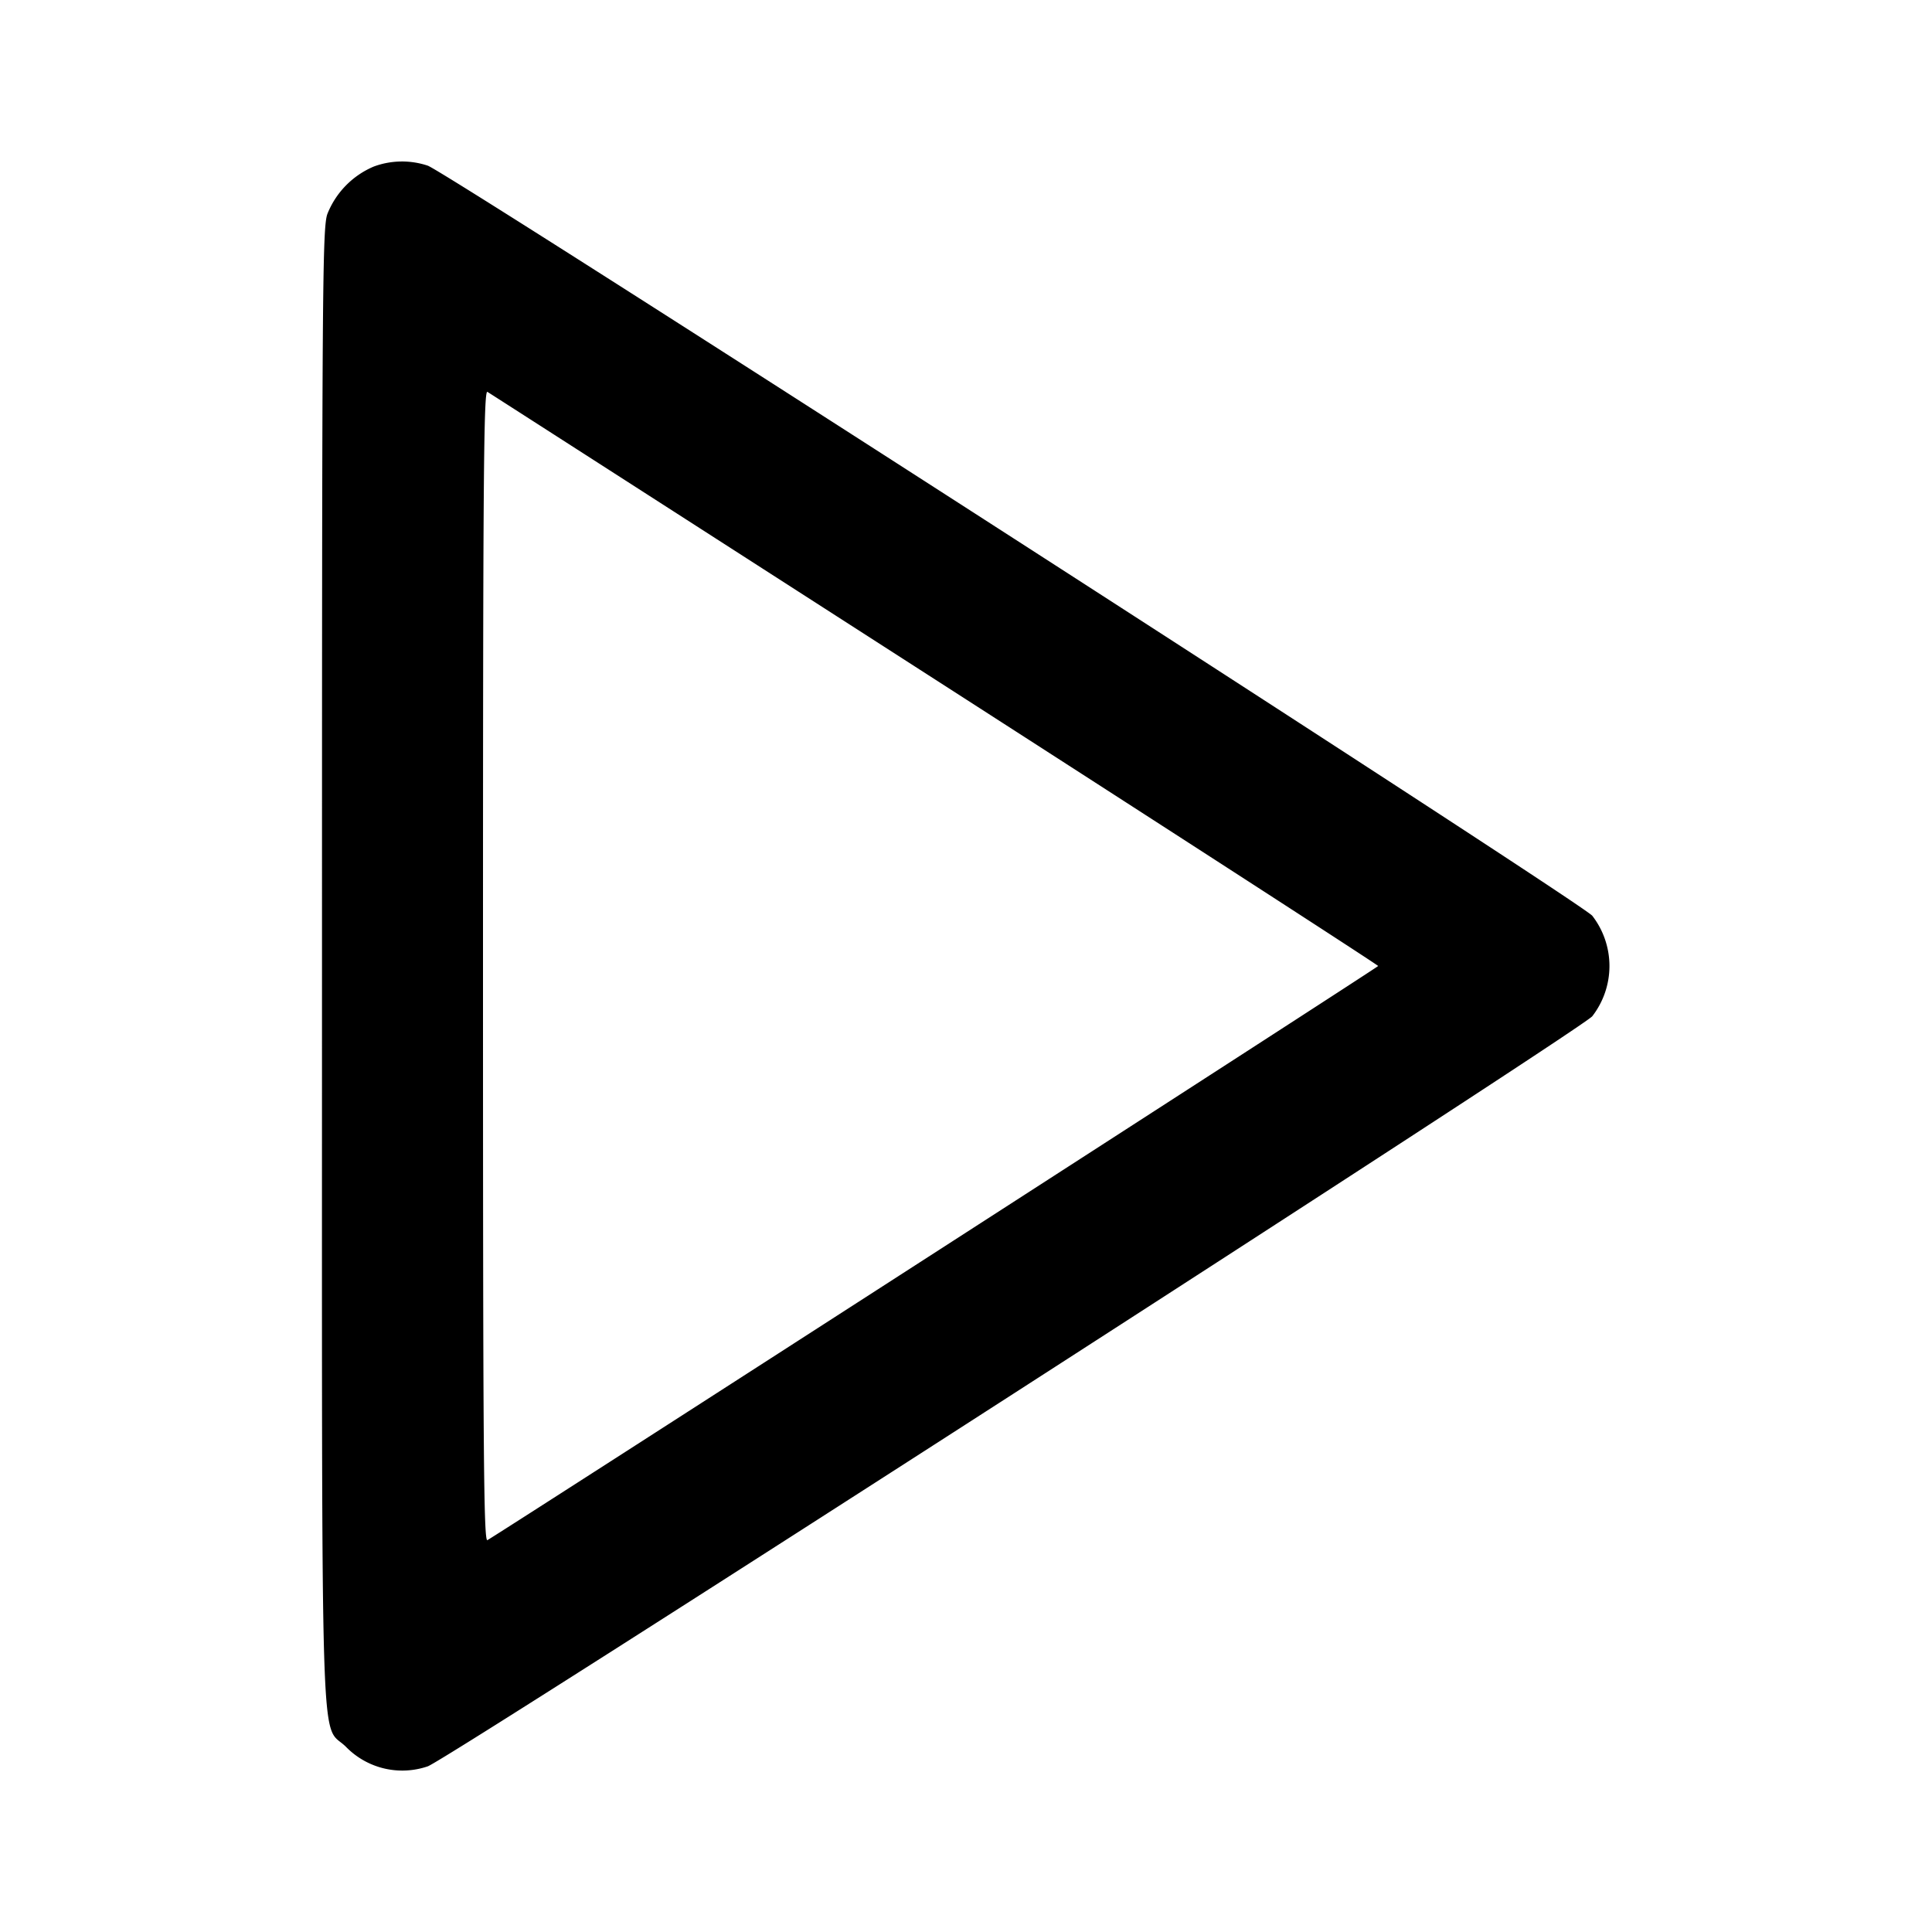 <svg xmlns="http://www.w3.org/2000/svg" viewBox="0 0 24 24" stroke="currentColor" stroke-width="2" stroke-linecap="round" stroke-linejoin="round" class="feather feather-play"><path d="M4.643 2.069a1.066 1.066 0 0 0-.577.591C4.005 2.839 4 3.592 4 12c0 10.264-.027 9.375.299 9.701a.977.977 0 0 0 1.015.241c.263-.093 14.351-9.167 14.466-9.318a1.02 1.02 0 0 0 0-1.248c-.115-.151-14.203-9.225-14.466-9.318a1.011 1.011 0 0 0-.671.011m6.972 6.371c3.028 1.947 5.505 3.549 5.505 3.56 0 .015-10.82 6.989-11.065 7.132C6.008 19.159 6 18.066 6 12s.008-7.159.055-7.132c.03.018 2.532 1.625 5.56 3.572" fill-rule="evenodd" stroke="none"/></svg>